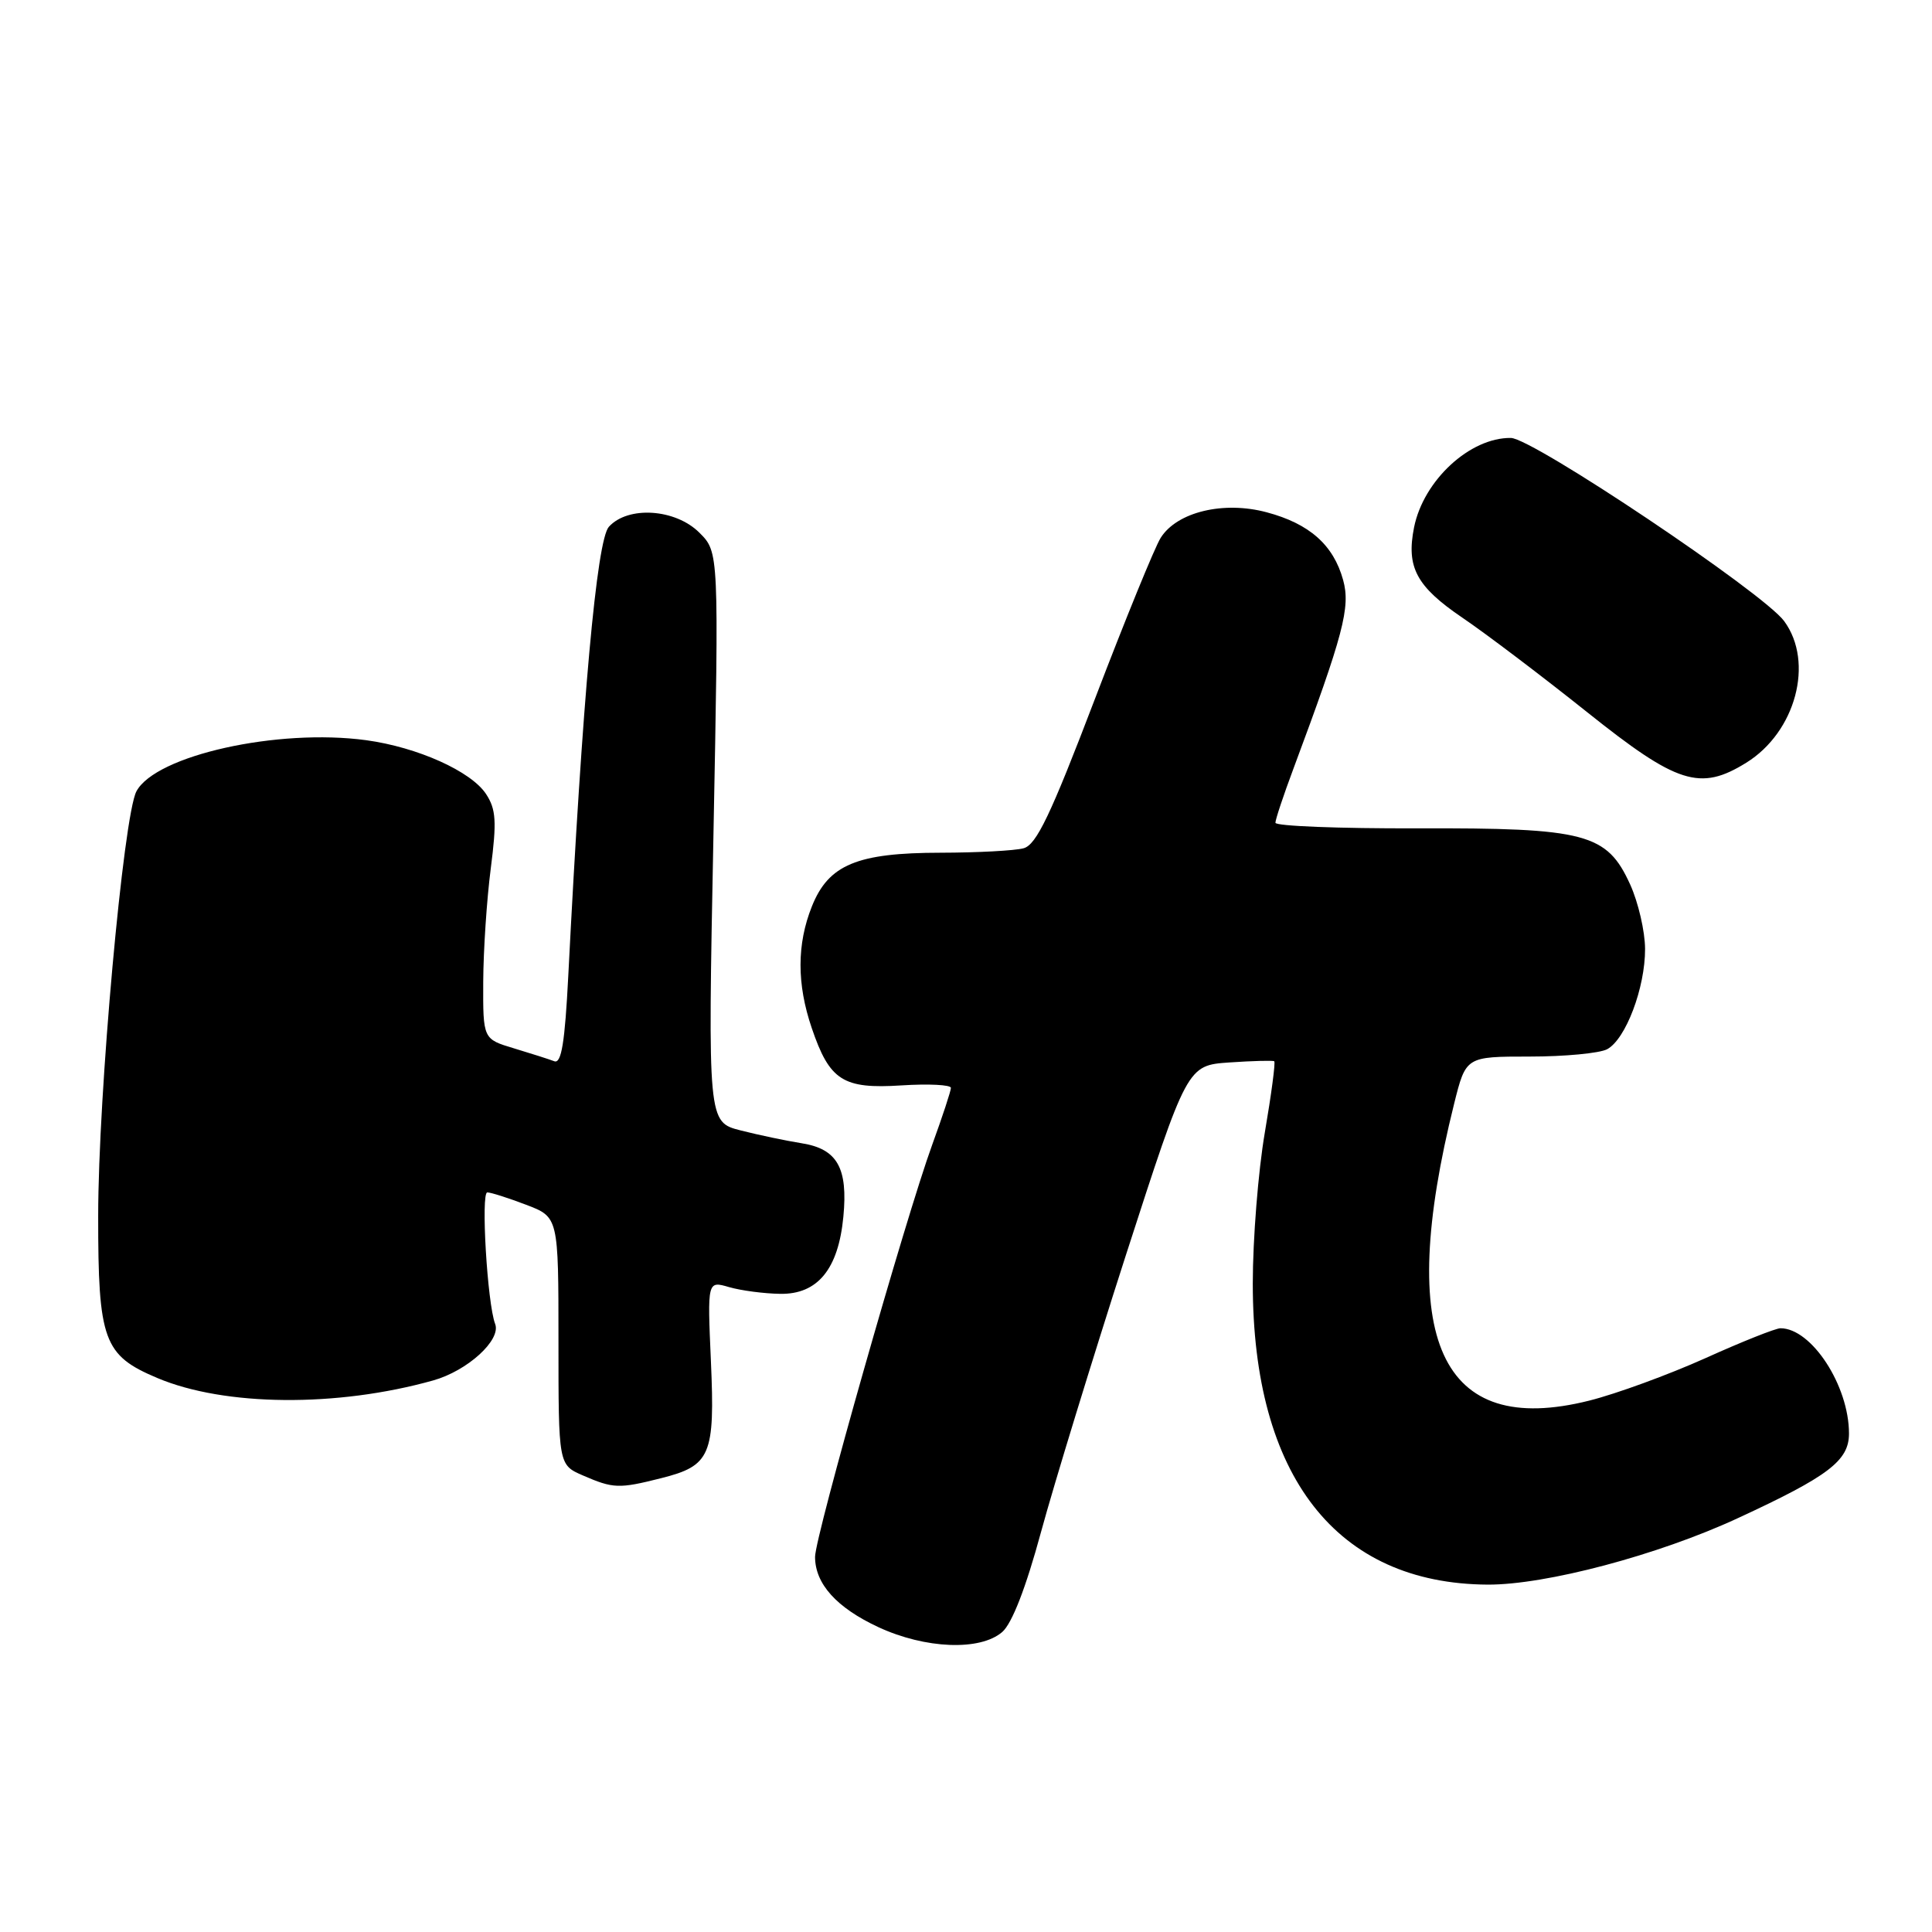 <?xml version="1.0" encoding="UTF-8" standalone="no"?>
<!DOCTYPE svg PUBLIC "-//W3C//DTD SVG 1.1//EN" "http://www.w3.org/Graphics/SVG/1.1/DTD/svg11.dtd" >
<svg xmlns="http://www.w3.org/2000/svg" xmlns:xlink="http://www.w3.org/1999/xlink" version="1.1" viewBox="0 0 256 256">
 <g >
 <path fill="currentColor"
d=" M 132.80 216.25 C 134.10 215.12 135.93 210.41 137.94 203.00 C 139.66 196.68 144.72 180.18 149.18 166.33 C 157.31 141.17 157.31 141.17 162.90 140.78 C 165.98 140.57 168.65 140.50 168.84 140.62 C 169.03 140.75 168.46 145.01 167.59 150.10 C 166.72 155.19 166.00 164.18 166.00 170.07 C 166.00 195.63 177.10 209.85 197.12 209.97 C 204.81 210.01 219.71 206.06 230.26 201.17 C 242.31 195.60 245.00 193.55 245.00 189.95 C 245.00 183.61 240.04 176.00 235.92 176.00 C 235.28 176.00 230.79 177.79 225.94 179.98 C 221.08 182.16 214.17 184.69 210.58 185.59 C 190.83 190.55 184.89 177.49 192.68 146.25 C 194.24 140.00 194.24 140.00 202.69 140.00 C 207.33 140.00 211.95 139.56 212.95 139.03 C 215.42 137.71 218.00 130.87 217.98 125.73 C 217.97 123.40 217.08 119.57 216.01 117.21 C 212.93 110.43 210.15 109.69 187.75 109.76 C 177.44 109.79 169.00 109.46 169.00 109.02 C 169.00 108.59 170.07 105.37 171.38 101.87 C 178.02 84.05 178.97 80.46 177.97 76.85 C 176.69 72.21 173.51 69.39 167.84 67.88 C 162.13 66.35 155.97 67.83 153.80 71.26 C 153.02 72.49 149.09 82.12 145.06 92.67 C 139.20 108.03 137.33 111.94 135.63 112.40 C 134.46 112.72 129.52 112.98 124.65 112.99 C 113.56 113.00 109.79 114.57 107.58 120.10 C 105.58 125.09 105.57 130.39 107.56 136.22 C 109.93 143.19 111.70 144.32 119.46 143.82 C 123.06 143.59 126.00 143.74 126.00 144.15 C 126.00 144.55 124.88 147.95 123.52 151.69 C 120.01 161.32 108.00 203.57 108.00 206.29 C 108.00 209.86 110.84 213.02 116.38 215.60 C 122.60 218.49 129.87 218.78 132.80 216.25 Z  M 87.59 195.87 C 94.17 194.22 94.75 192.84 94.20 180.37 C 93.73 169.71 93.73 169.71 96.61 170.55 C 98.20 171.01 101.25 171.41 103.38 171.44 C 108.34 171.52 111.09 168.17 111.75 161.22 C 112.37 154.76 110.95 152.24 106.24 151.49 C 104.18 151.16 100.54 150.40 98.15 149.79 C 93.79 148.68 93.79 148.68 94.53 110.93 C 95.26 73.17 95.26 73.17 92.68 70.59 C 89.50 67.41 83.22 67.00 80.68 69.80 C 79.07 71.58 77.17 92.59 75.30 129.30 C 74.85 138.12 74.39 140.98 73.45 140.62 C 72.77 140.36 70.36 139.59 68.10 138.91 C 64.00 137.68 64.00 137.68 64.03 130.09 C 64.05 125.92 64.50 119.16 65.03 115.07 C 65.83 108.84 65.73 107.24 64.41 105.22 C 62.43 102.20 55.33 99.01 48.52 98.08 C 36.79 96.49 20.63 100.09 18.08 104.85 C 16.35 108.09 13.01 145.06 13.01 161.12 C 13.00 177.62 13.72 179.59 20.84 182.59 C 29.76 186.36 44.65 186.49 57.38 182.92 C 61.93 181.65 66.43 177.56 65.61 175.43 C 64.57 172.73 63.70 158.00 64.57 158.00 C 65.05 158.00 67.36 158.74 69.72 159.64 C 74.00 161.27 74.00 161.27 74.00 177.68 C 74.00 194.10 74.00 194.10 77.25 195.51 C 81.26 197.25 82.01 197.28 87.59 195.87 Z  M 231.38 101.07 C 237.94 97.01 240.42 87.76 236.41 82.30 C 233.66 78.55 203.11 58.07 200.20 58.03 C 194.78 57.96 188.62 63.65 187.37 69.88 C 186.32 75.16 187.67 77.70 193.76 81.84 C 196.92 83.98 204.36 89.62 210.31 94.37 C 222.23 103.89 225.27 104.86 231.38 101.07 Z "/>
</g>
</svg>